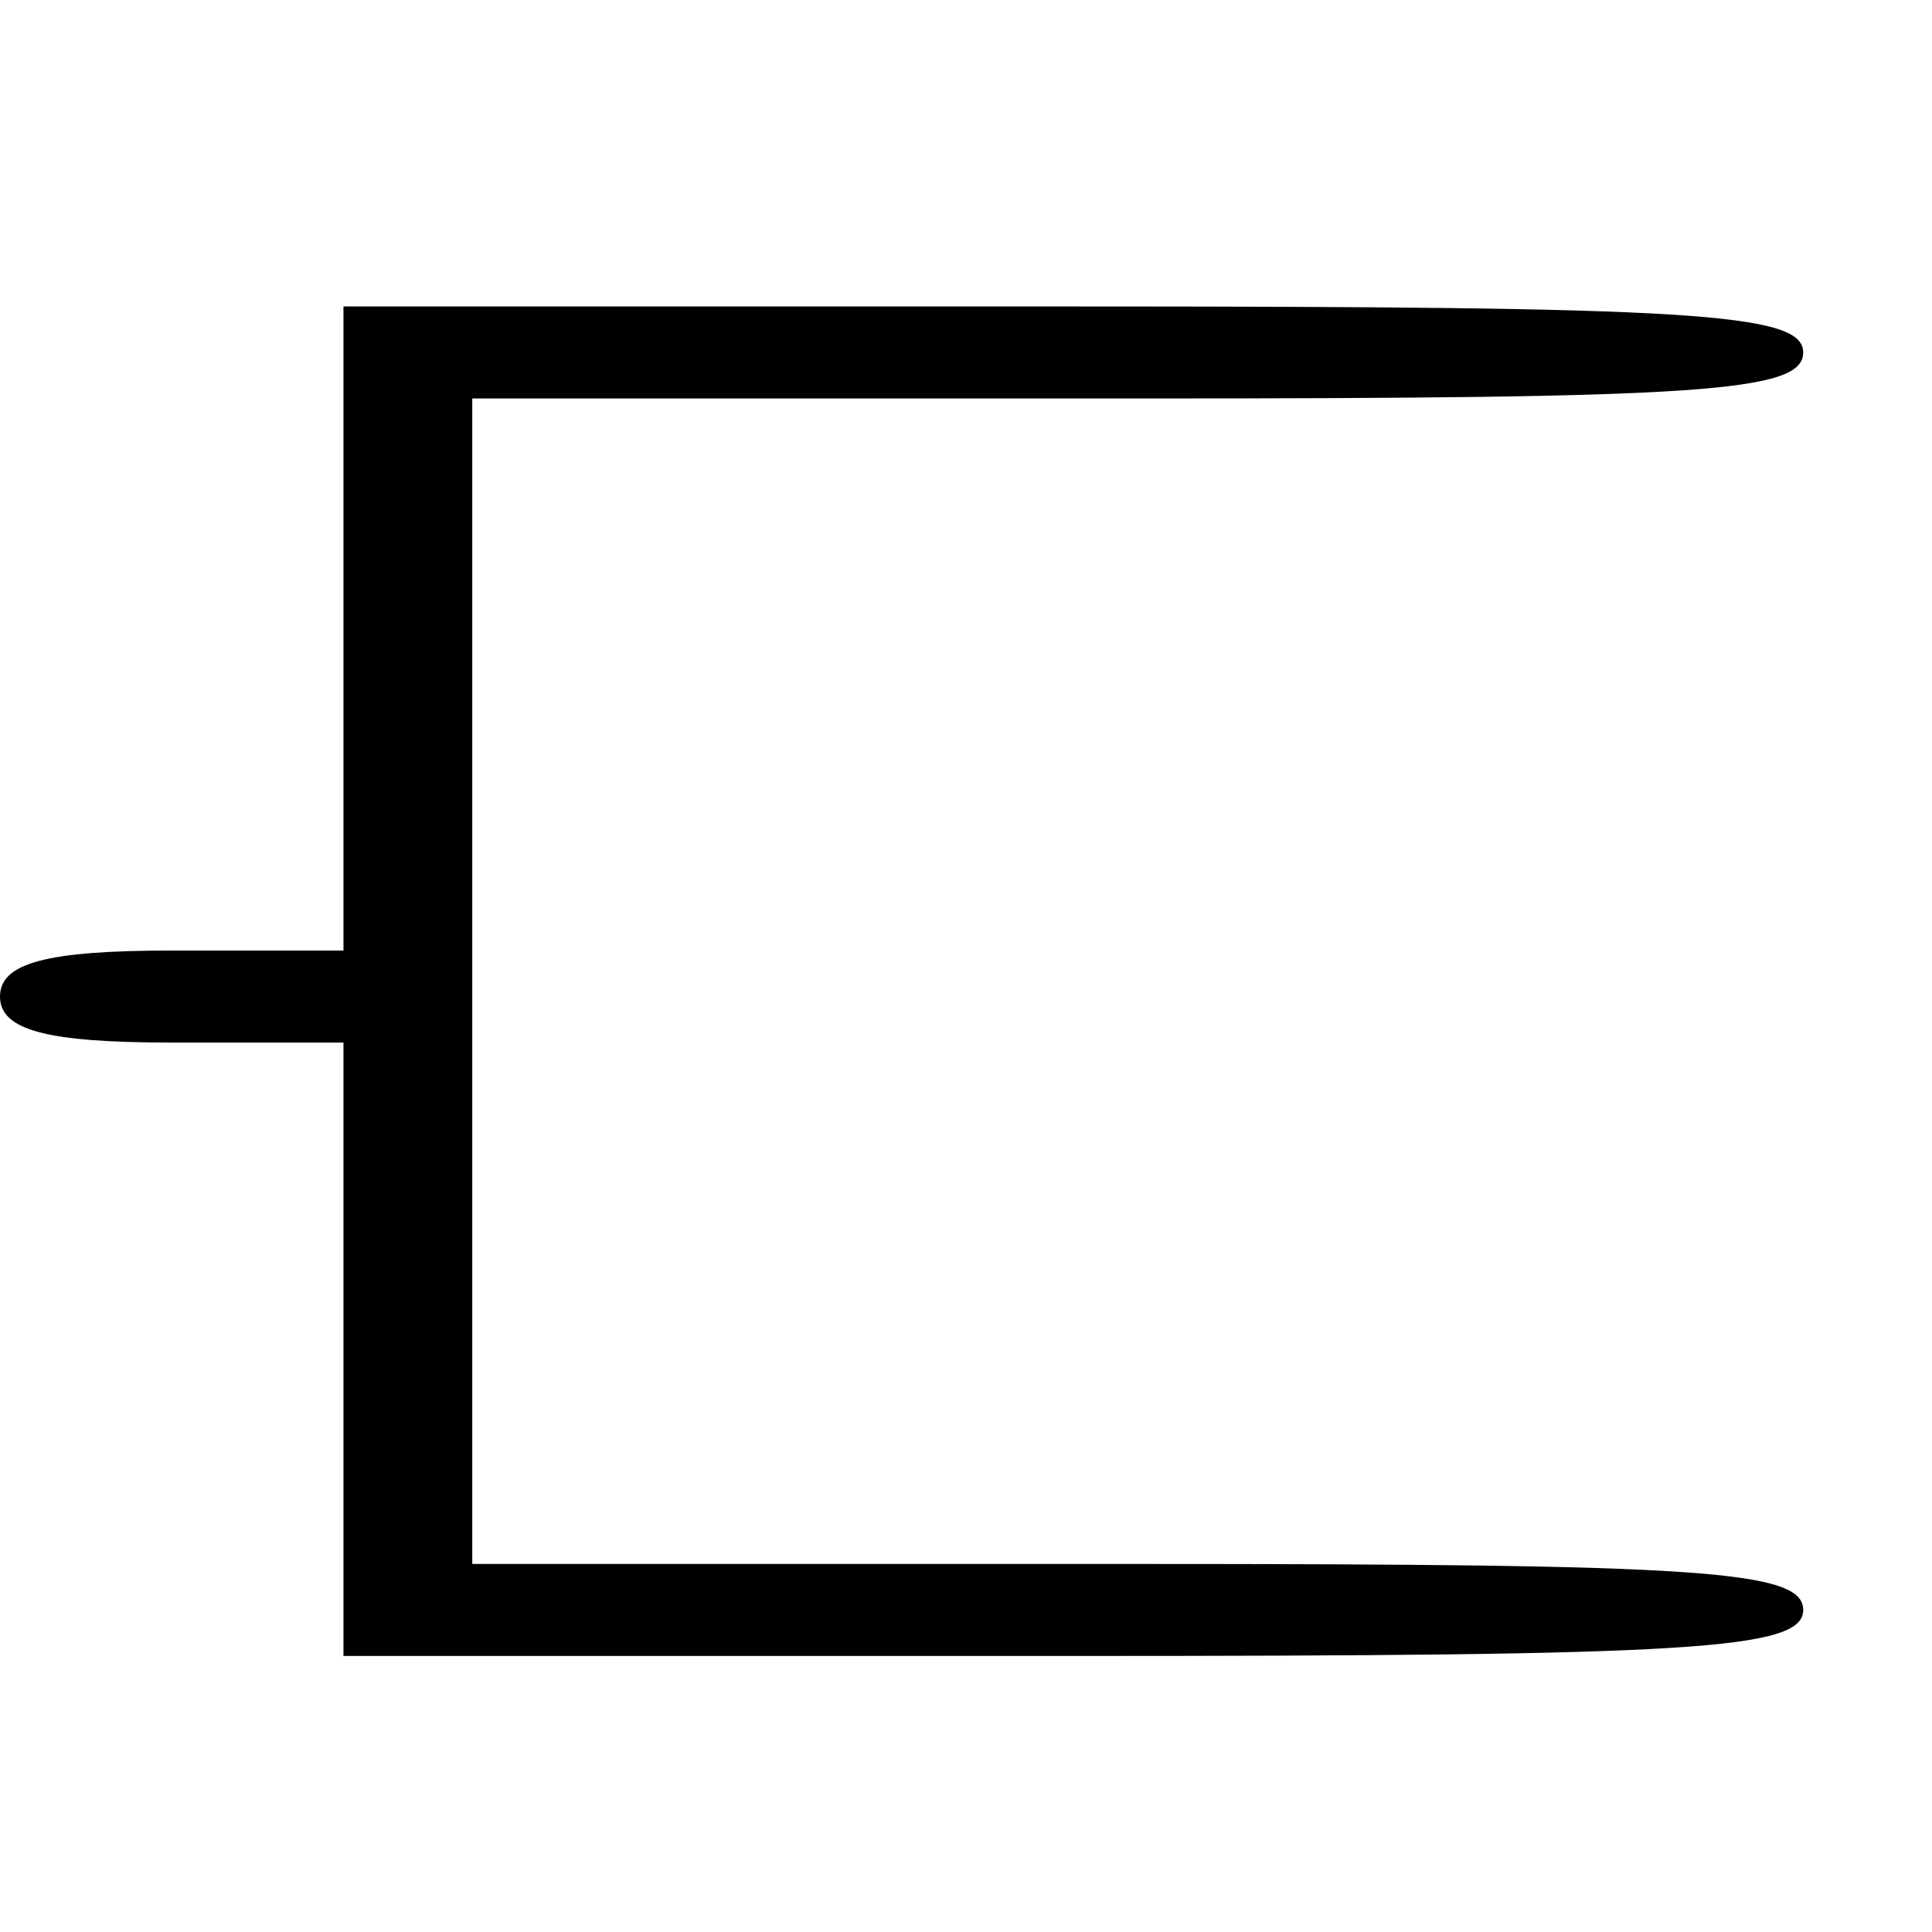 <?xml version="1.0" standalone="no"?>
<!DOCTYPE svg PUBLIC "-//W3C//DTD SVG 20010904//EN"
 "http://www.w3.org/TR/2001/REC-SVG-20010904/DTD/svg10.dtd">
<svg version="1.0" xmlns="http://www.w3.org/2000/svg"
 width="720pt" height="720pt" viewBox="0 0 720 720"
 preserveAspectRatio="xMidYMid meet">
<g transform="translate(0,720) scale(1.6,-1.143)"
fill="#000000" stroke="none">
<path d="M80 425 l0 -105 -40 0 c-29 0 -40 -4 -40 -15 0 -11 11 -15 40 -15
l40 0 0 -100 0 -100 170 0 c144 0 170 2 170 15 0 13 -24 15 -155 15 l-155 0 0
190 0 190 155 0 c131 0 155 2 155 15 0 13 -26 15 -170 15 l-170 0 0 -105z"/>
</g>
</svg>
